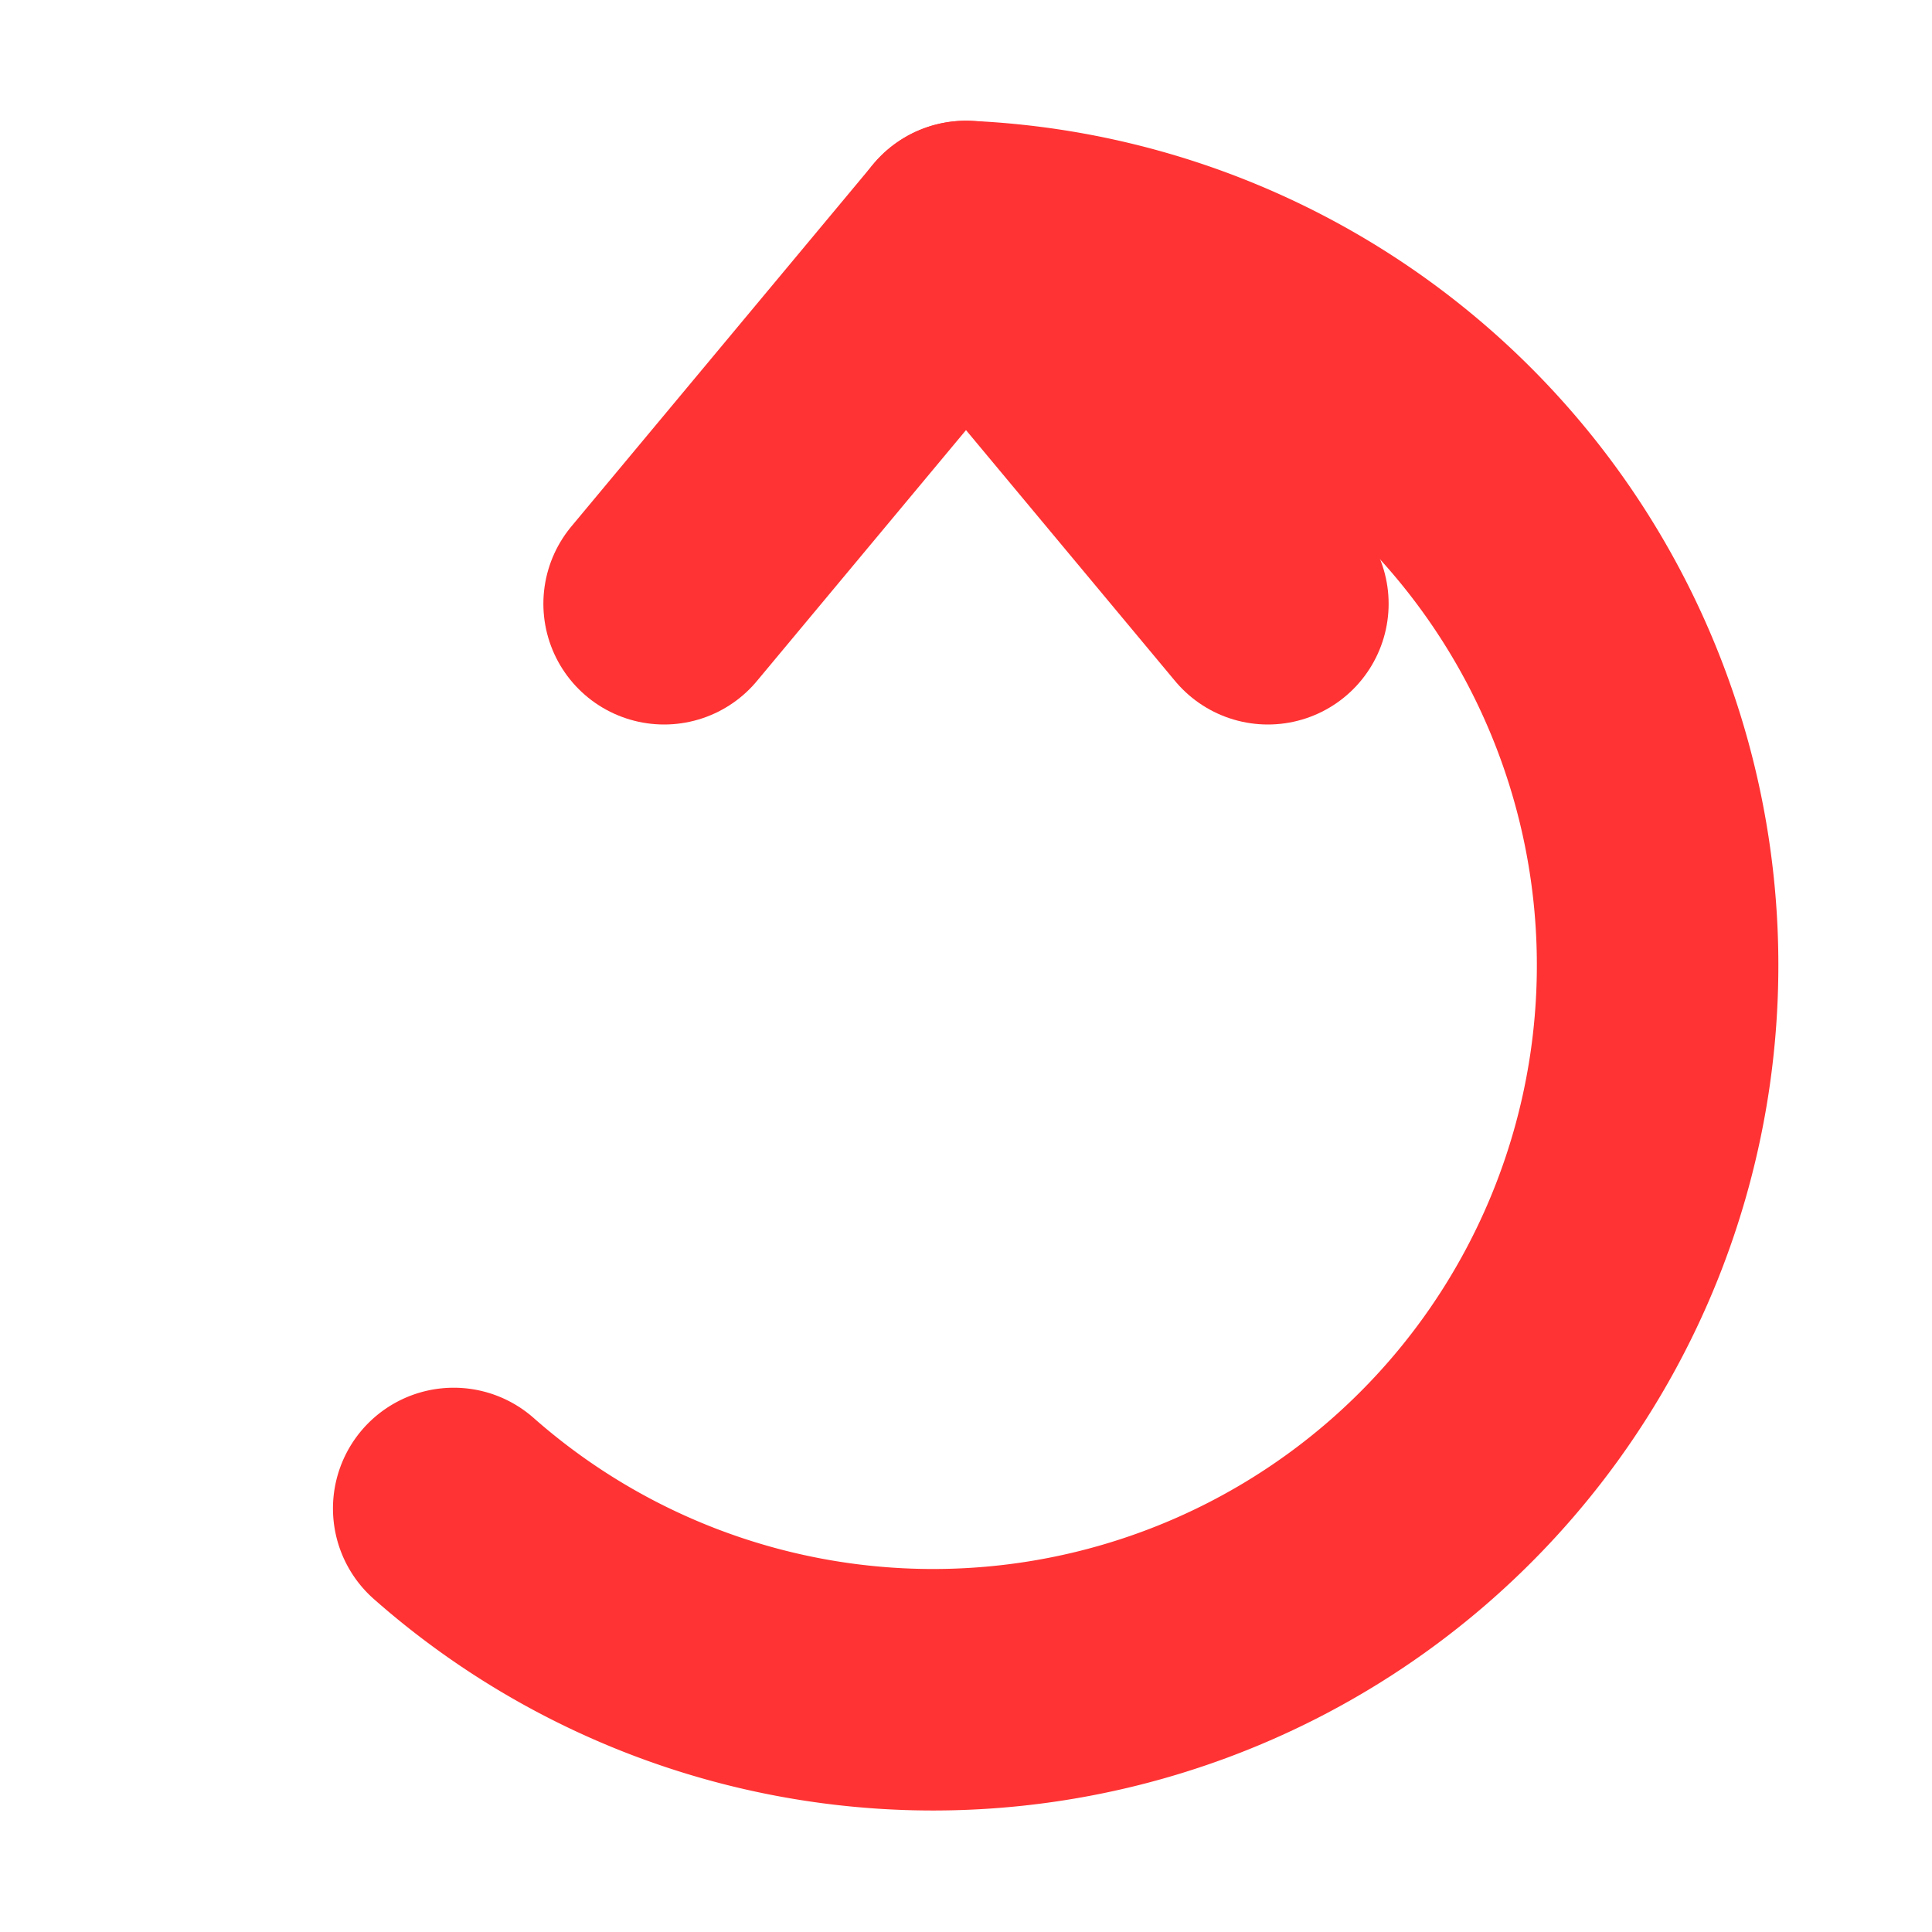 <svg xmlns="http://www.w3.org/2000/svg" viewBox="0 0 64 64">
  <path d="M32 8a24 24 0 1 1-16.97 41.97" fill="none" stroke="#f33" stroke-width="8" stroke-linecap="round"/>
  <polyline points="22 20 32 8 42 20" fill="none" stroke="#f33" stroke-width="8" stroke-linecap="round" stroke-linejoin="round"/>
</svg>
